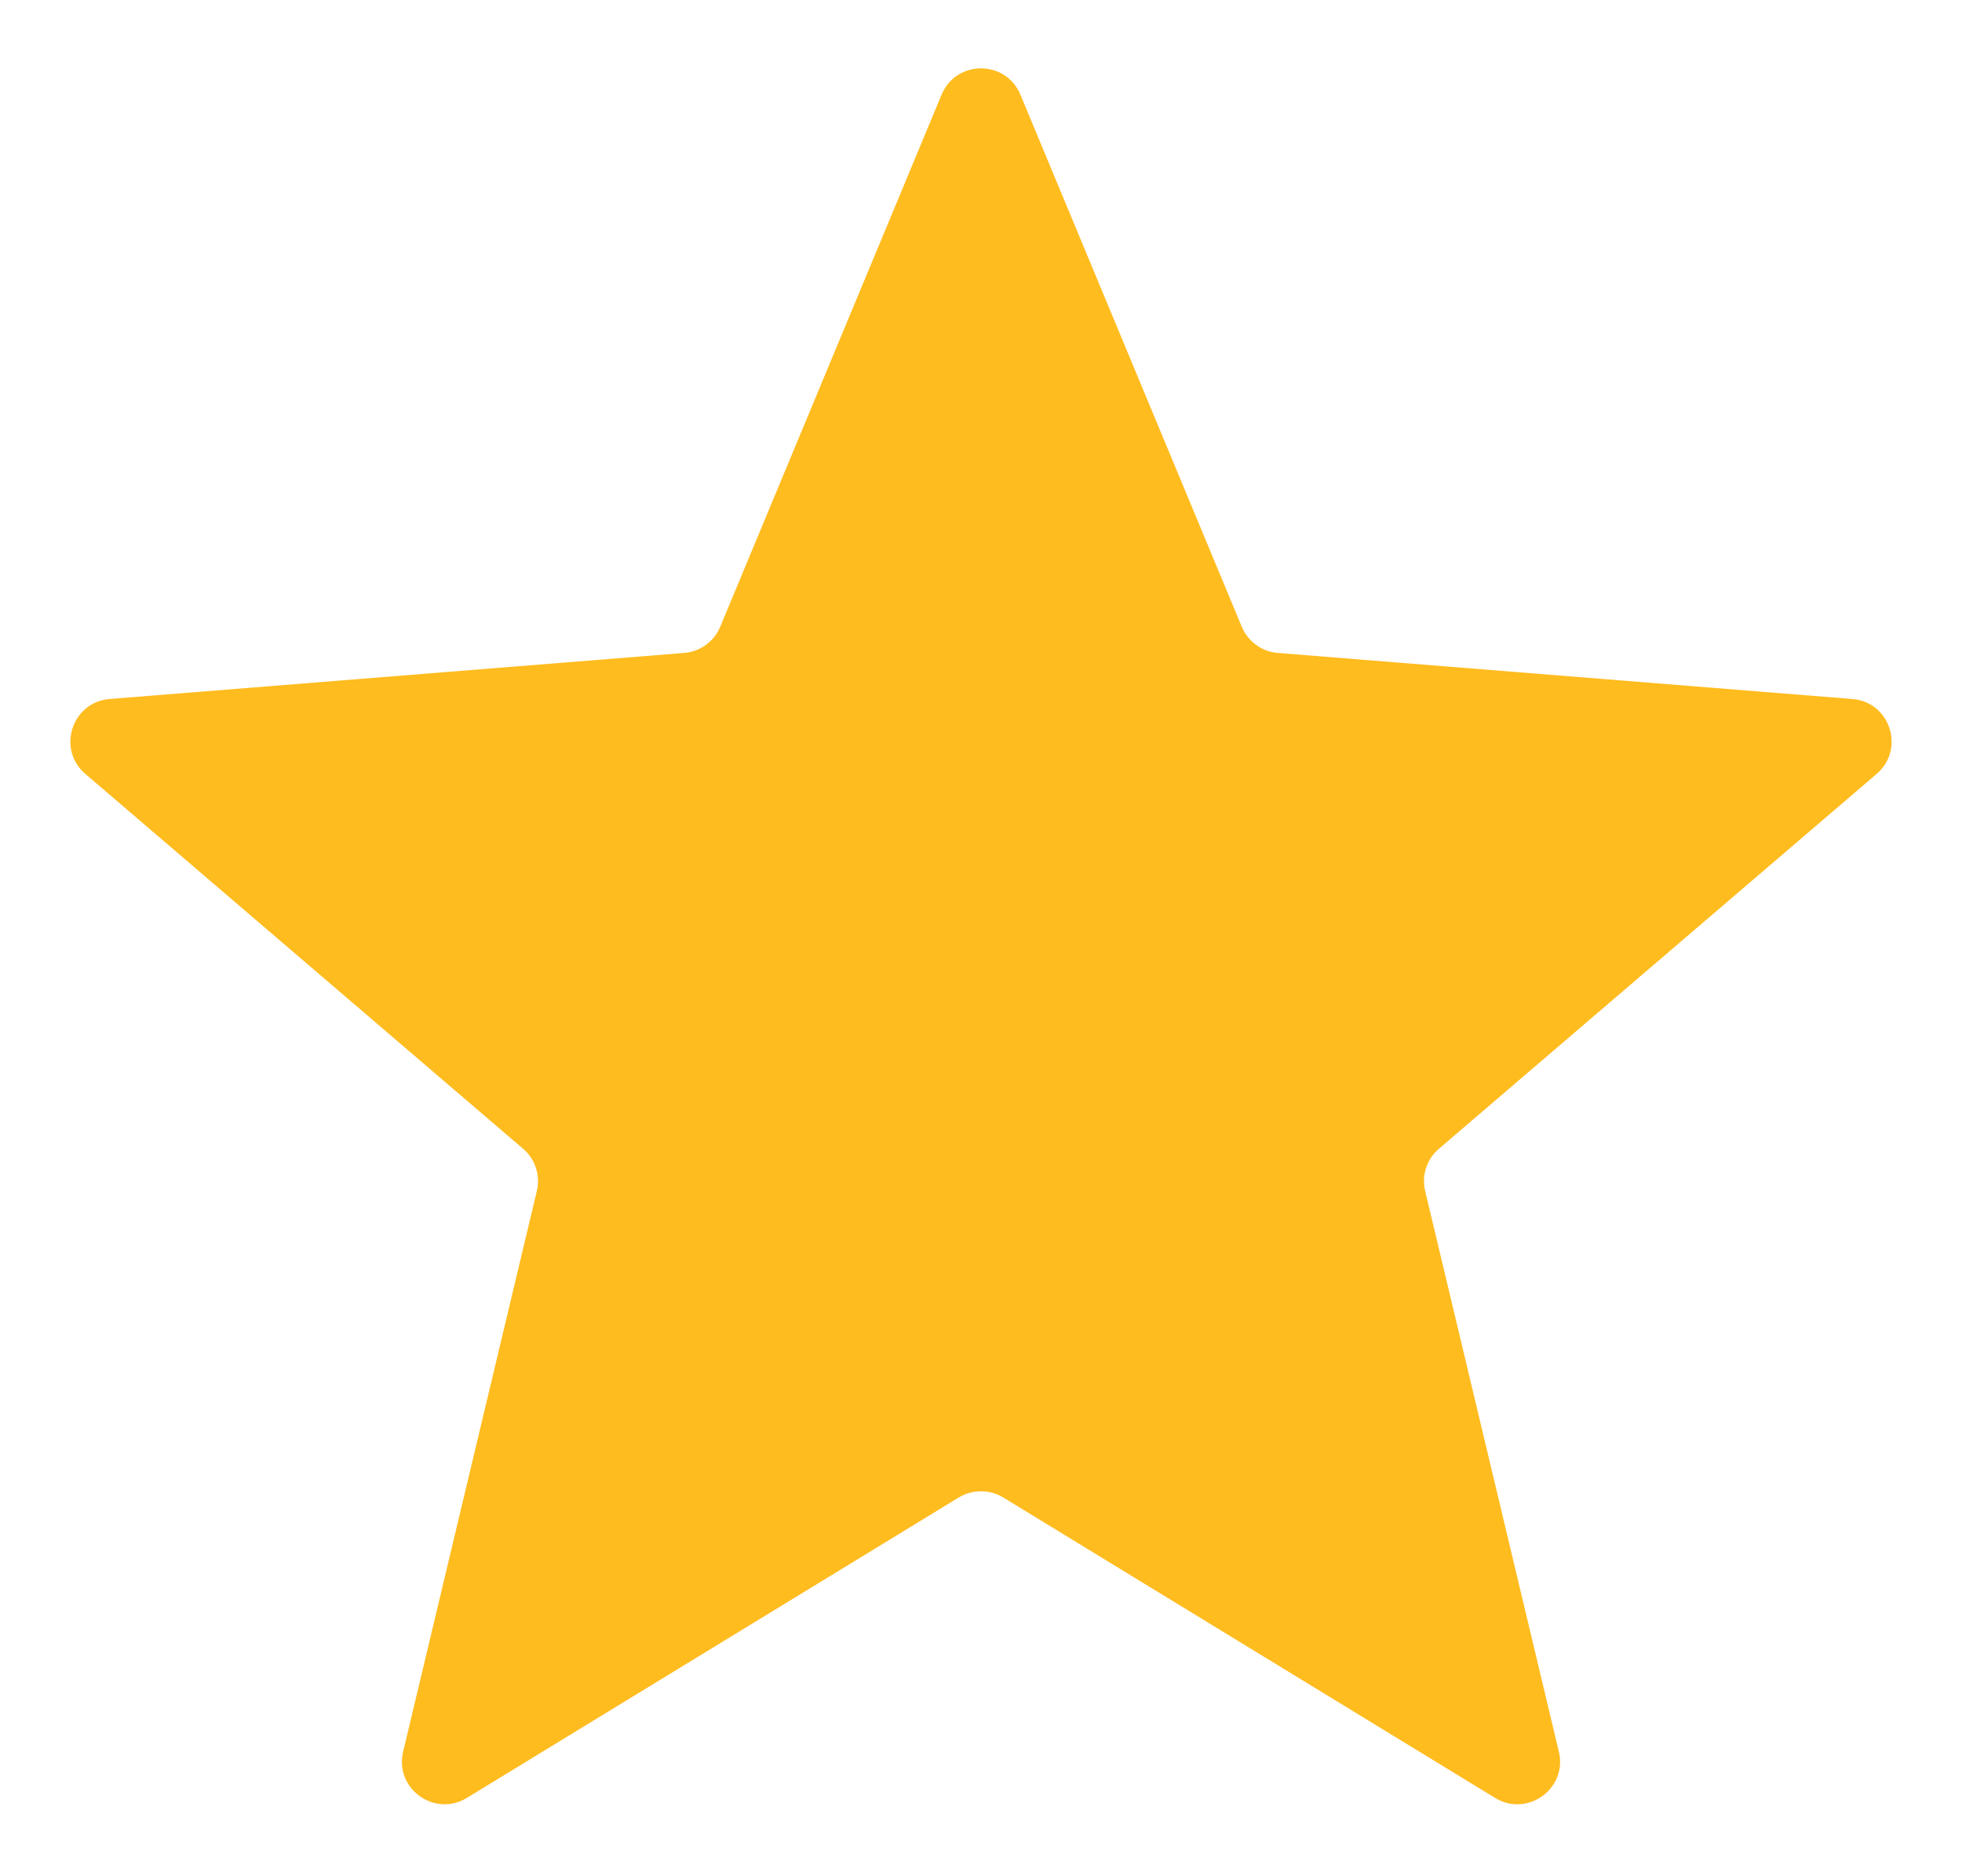 <svg width="23" height="22" viewBox="0 0 23 22" fill="none" xmlns="http://www.w3.org/2000/svg">
<path d="M11.038 1.11C11.209 0.699 11.791 0.699 11.962 1.11L14.557 7.349C14.629 7.522 14.792 7.641 14.979 7.656L21.714 8.196C22.158 8.231 22.337 8.785 22 9.074L16.868 13.47C16.725 13.592 16.663 13.783 16.707 13.966L18.274 20.539C18.378 20.971 17.907 21.313 17.527 21.082L11.761 17.559C11.601 17.462 11.399 17.462 11.239 17.559L5.472 21.082C5.093 21.313 4.622 20.971 4.726 20.539L6.293 13.966C6.337 13.783 6.275 13.592 6.132 13.47L1 9.074C0.663 8.785 0.842 8.231 1.286 8.196L8.022 7.656C8.208 7.641 8.371 7.522 8.443 7.349L11.038 1.11Z" fill="#FFBC1F"/>
</svg>
